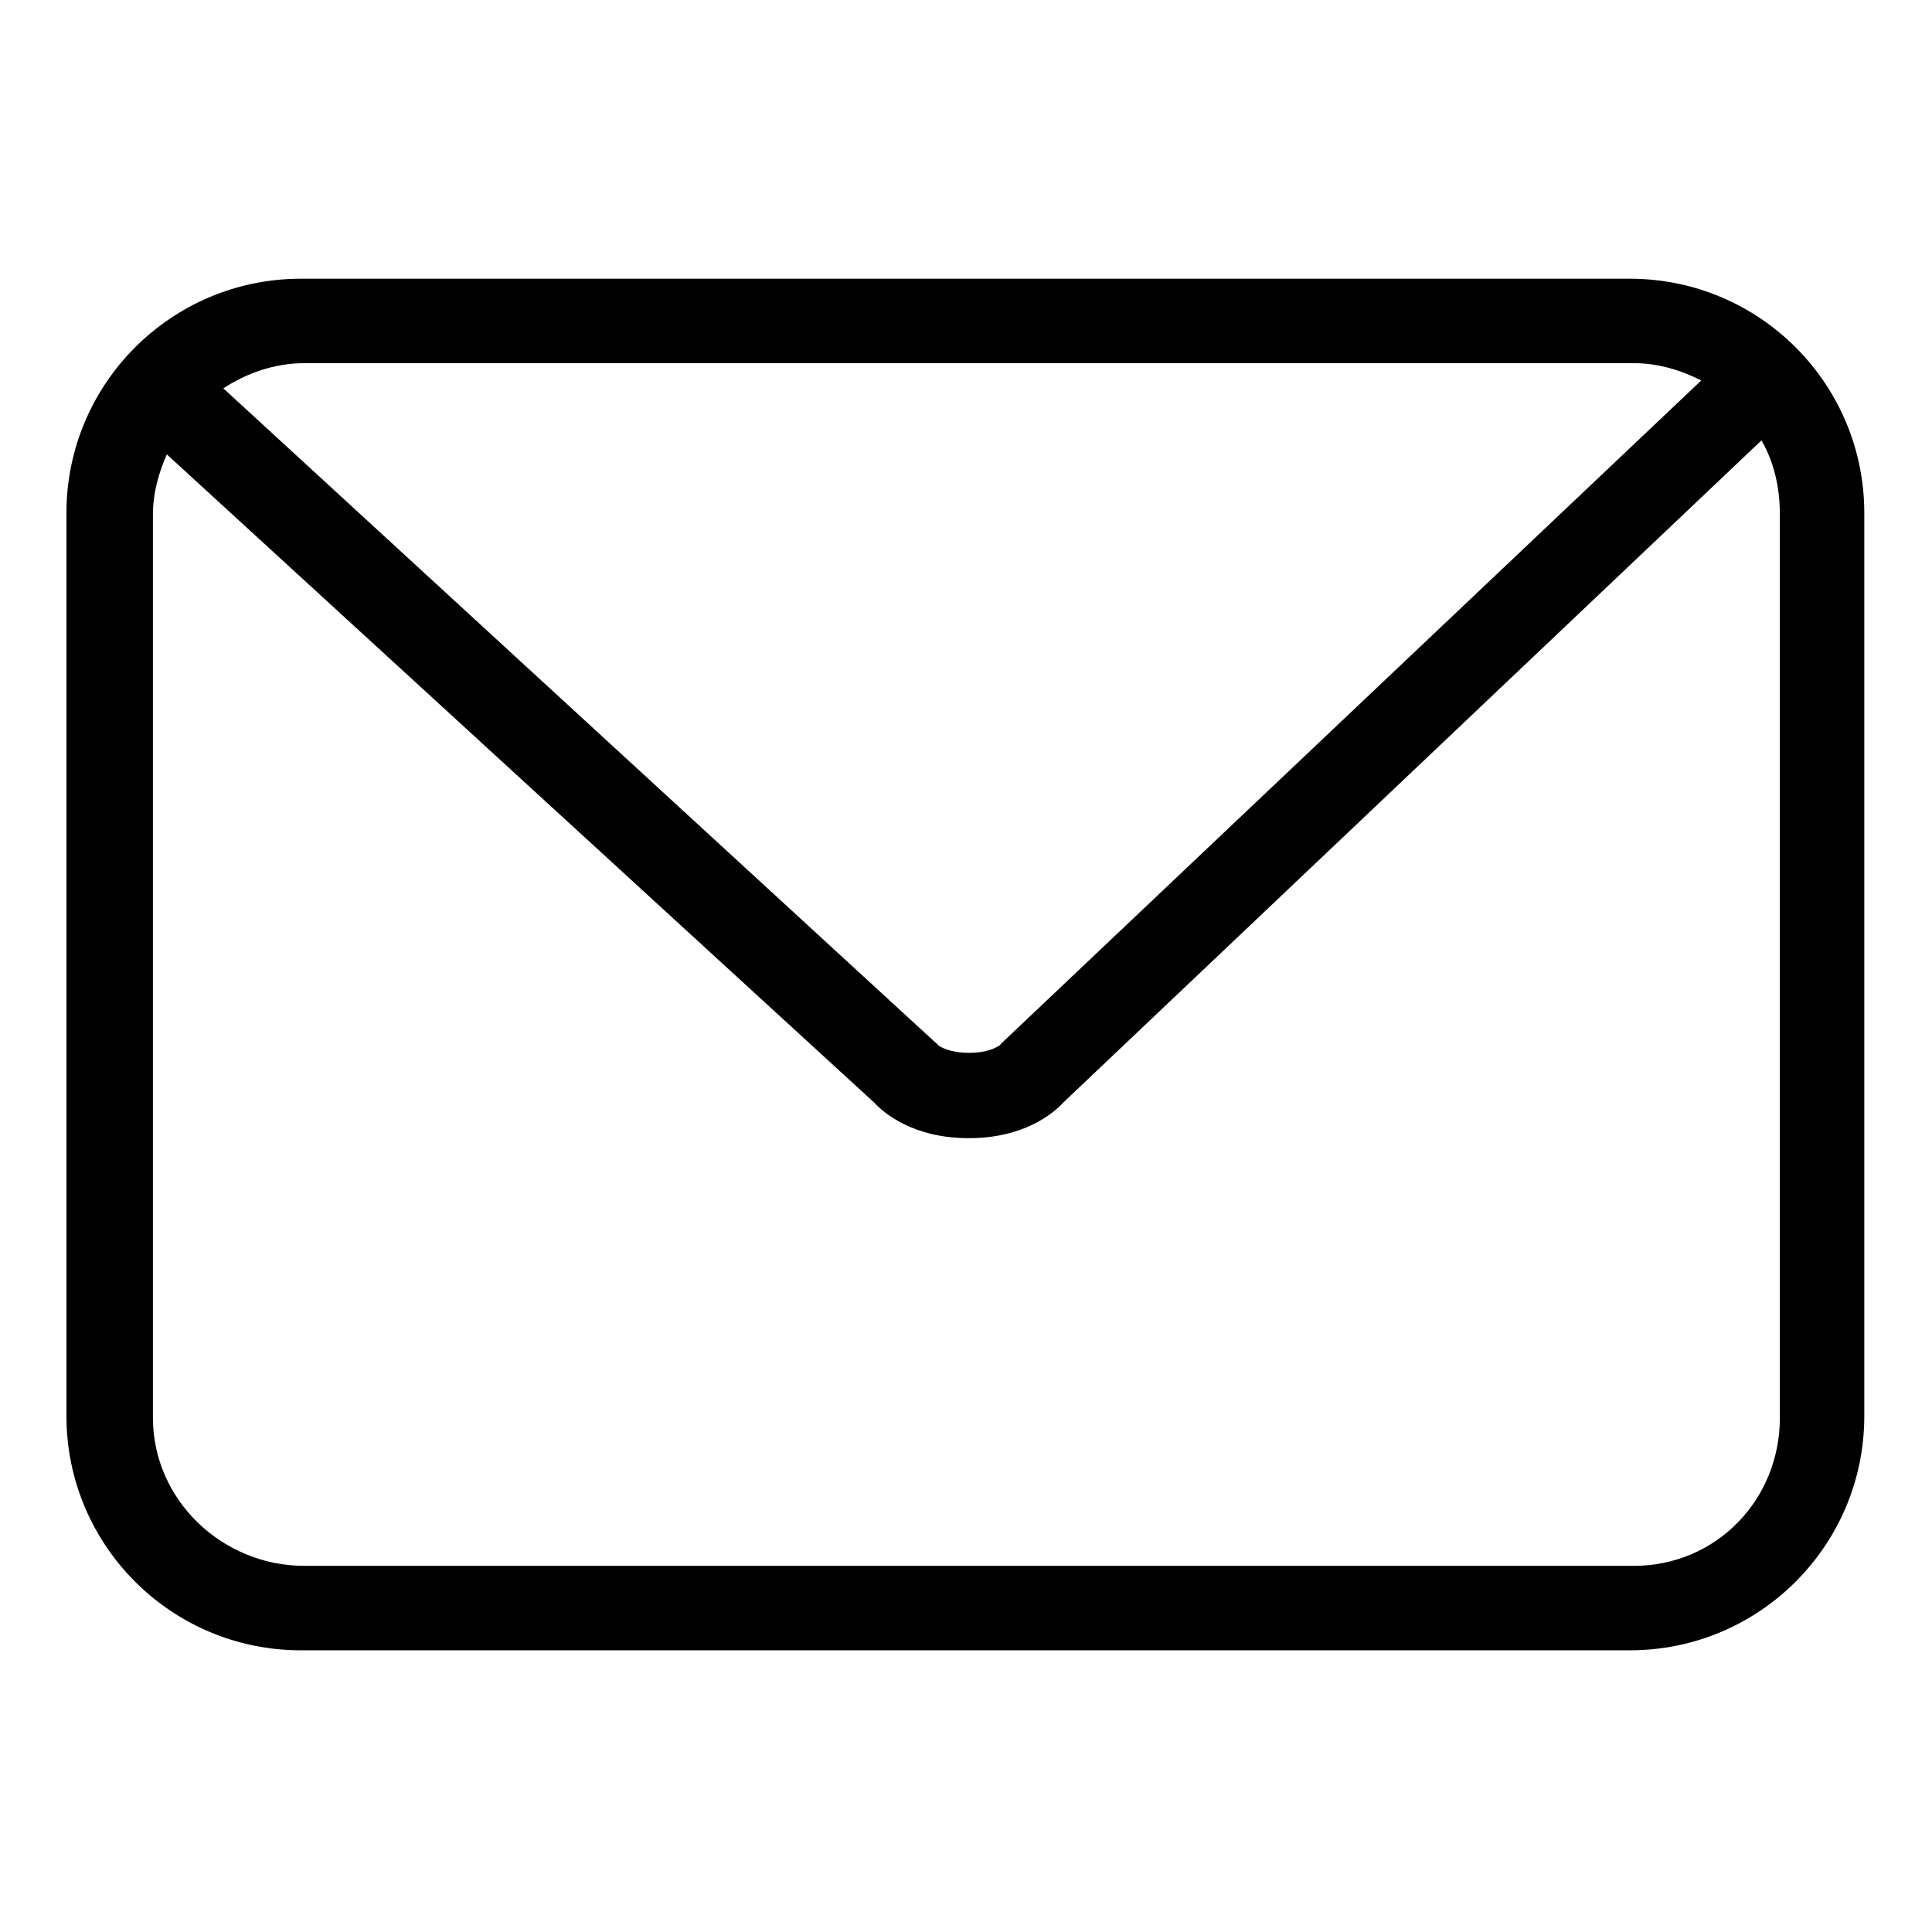 <svg t="1639624139811" class="icon" viewBox="0 0 1024 1024" version="1.1" xmlns="http://www.w3.org/2000/svg" p-id="1057" width="32" height="32"><path d="M988.116 271.937c0-68.596-55.608-124.204-124.204-124.204L159.417 147.734c-68.596 0-124.204 55.608-124.204 124.204l0 478.549c0 68.596 55.608 124.204 124.204 124.204l704.495 0c68.596 0 124.204-55.608 124.204-124.204L988.116 271.937zM865.935 192.486c12.864 0 25.008 3.697 35.754 9.172L531.999 551.837c-1.31 1.239-1.233 0.978-1.87 1.993-1.522 1.138-6.46 4.184-16.48 4.184-10.023 0-14.96-2.938-16.481-4.074-0.721-1.149-0.706-0.764-2.128-2.07l-376.664-346.04c12.383-8.061 27.142-13.344 42.988-13.344L865.935 192.487zM943.364 751.45c0 43.581-33.846 78.488-77.429 78.488L161.362 829.939c-43.582 0-80.305-34.907-80.305-78.488L81.058 272.701c0-11.339 3.051-22.118 7.37-31.875l374.919 343.57c5.239 5.656 20.778 18.855 50.144 18.855 29.652 0 45.124-13.46 50.215-19.019l369.921-350.826c6.668 11.584 9.739 24.996 9.739 39.294L943.364 751.45z" p-id="1058"></path></svg>
